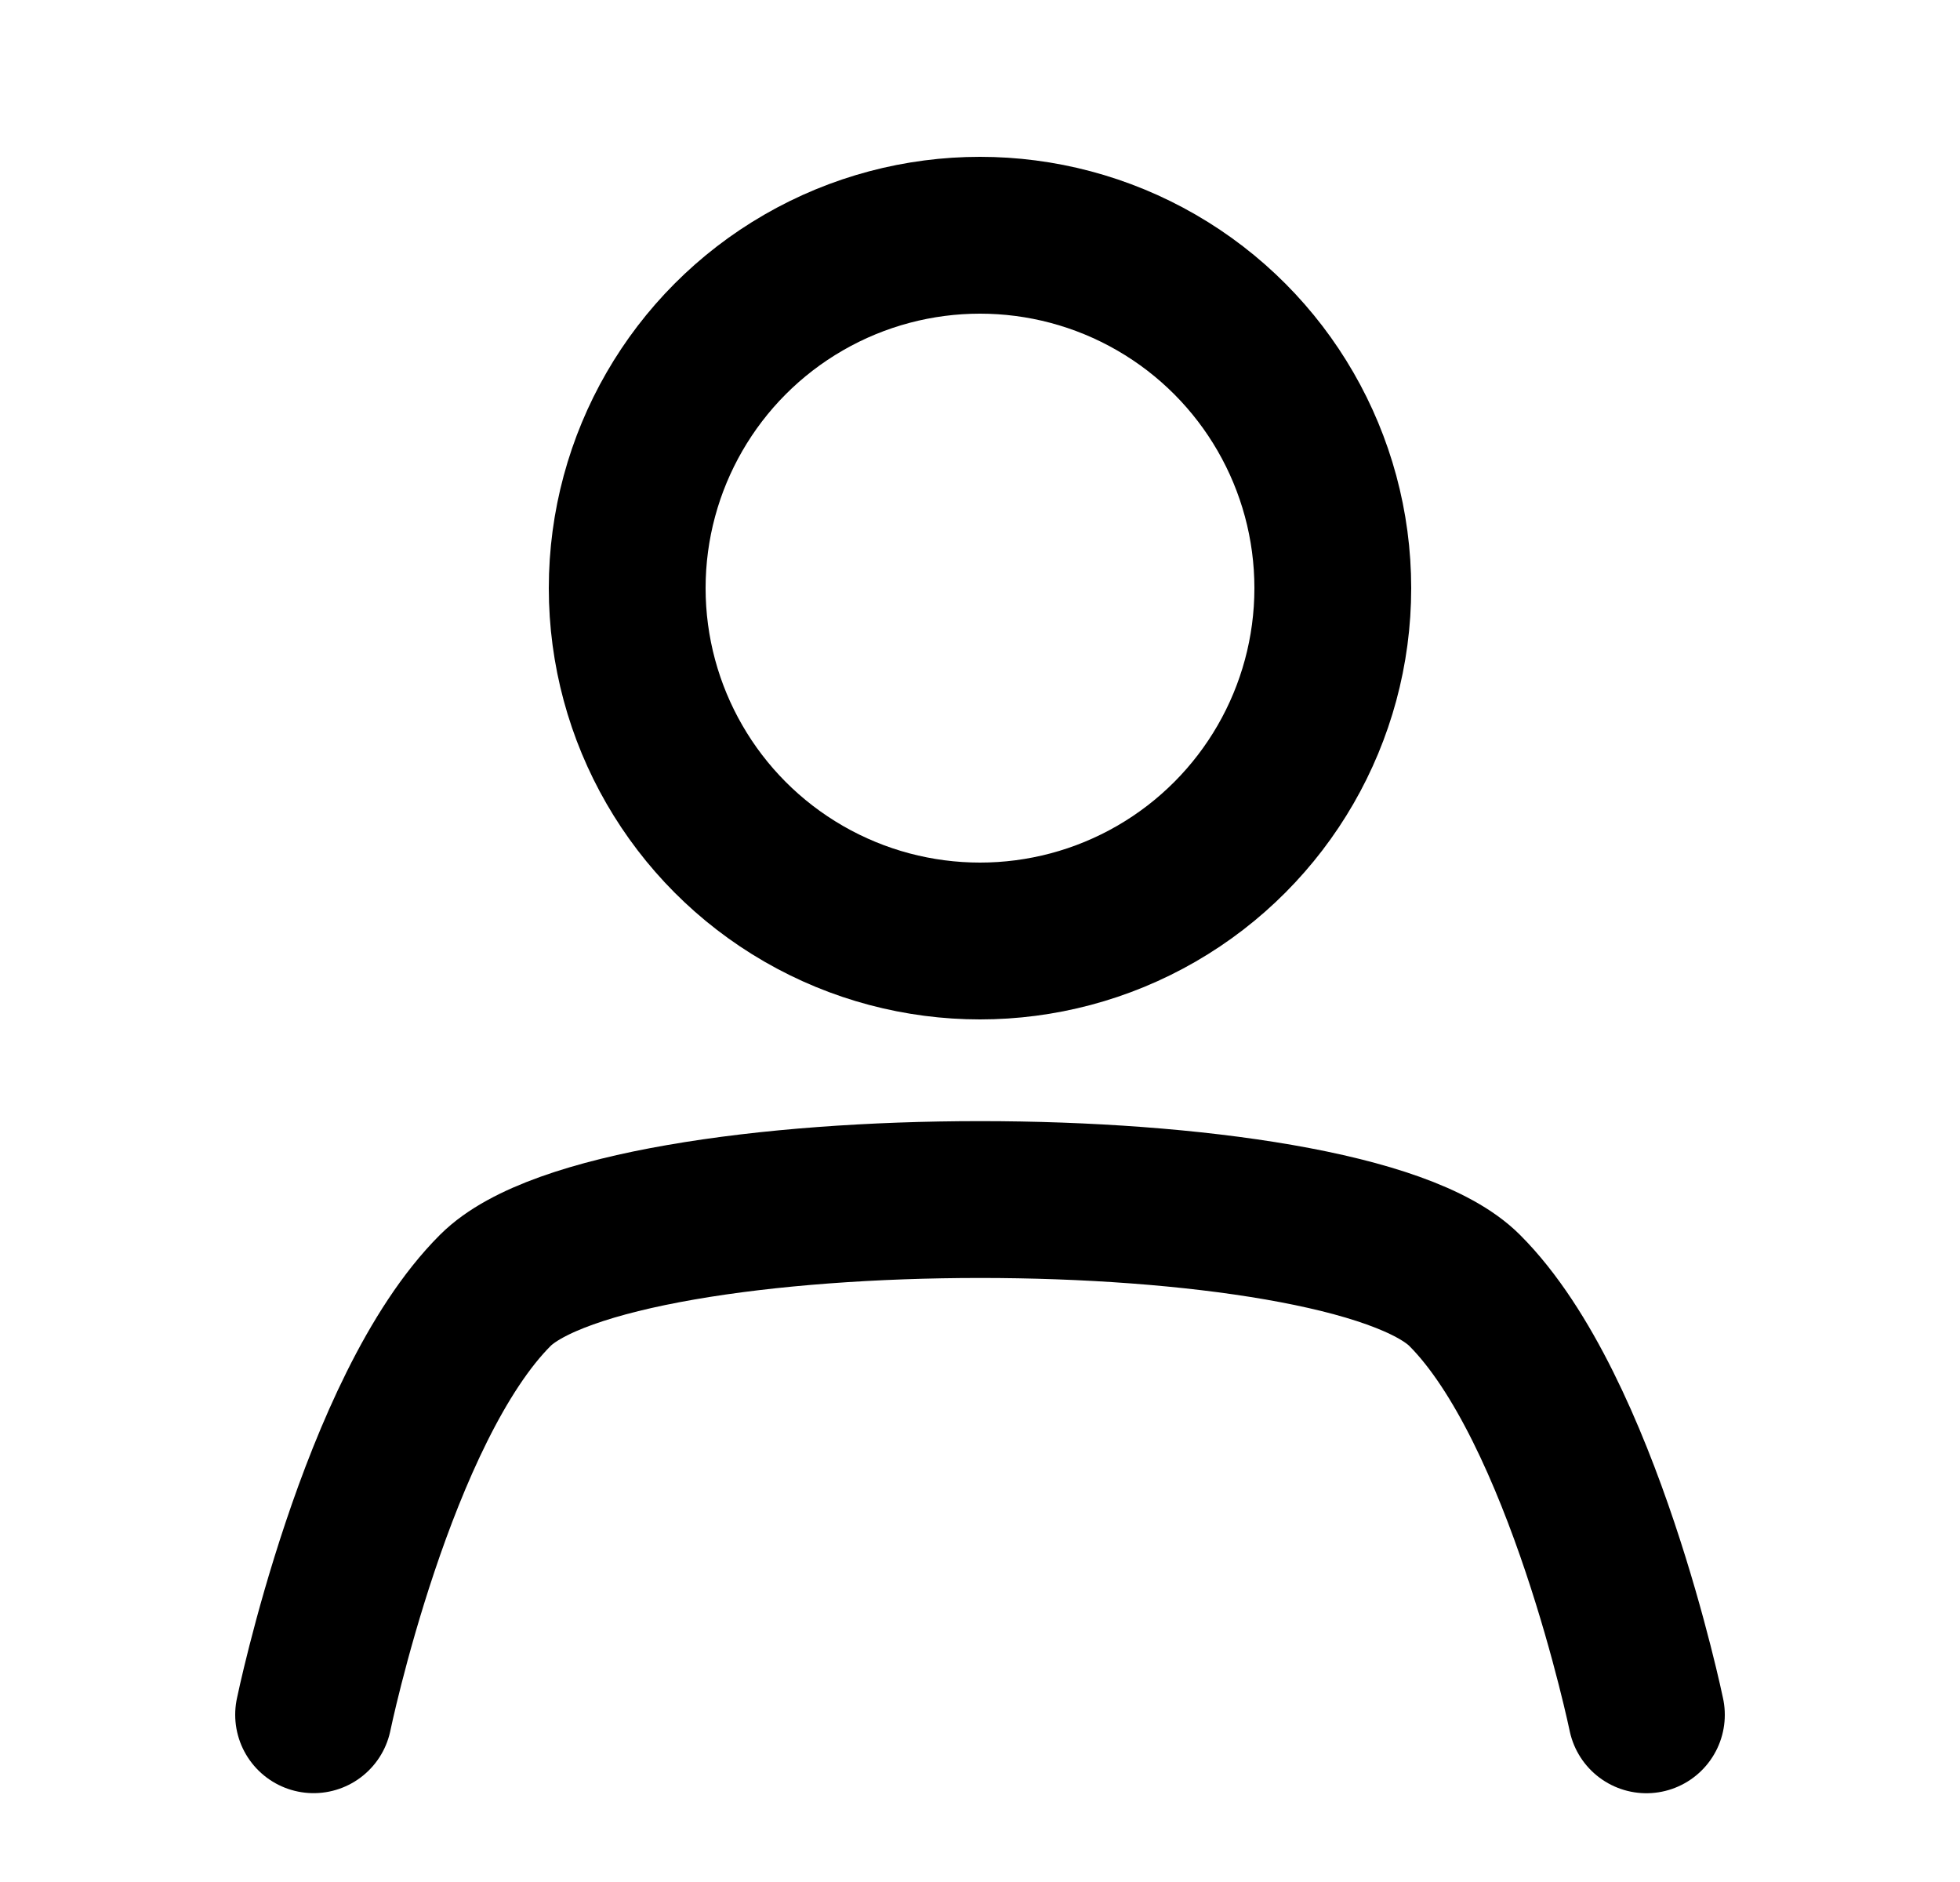 <svg width="25" height="24" viewBox="0 0 25 24" fill="none" xmlns="http://www.w3.org/2000/svg">
<circle cx="12.5" cy="7.5" r="4.5" stroke="black" stroke-width="2"/>
<path d="M4 21.867C4 21.867 4.808 17.963 6.318 16.455C7.863 14.912 17.136 14.91 18.682 16.456C20.191 17.965 21 21.868 21 21.868" stroke="black" stroke-width="2" stroke-linecap="round"/>
</svg>
